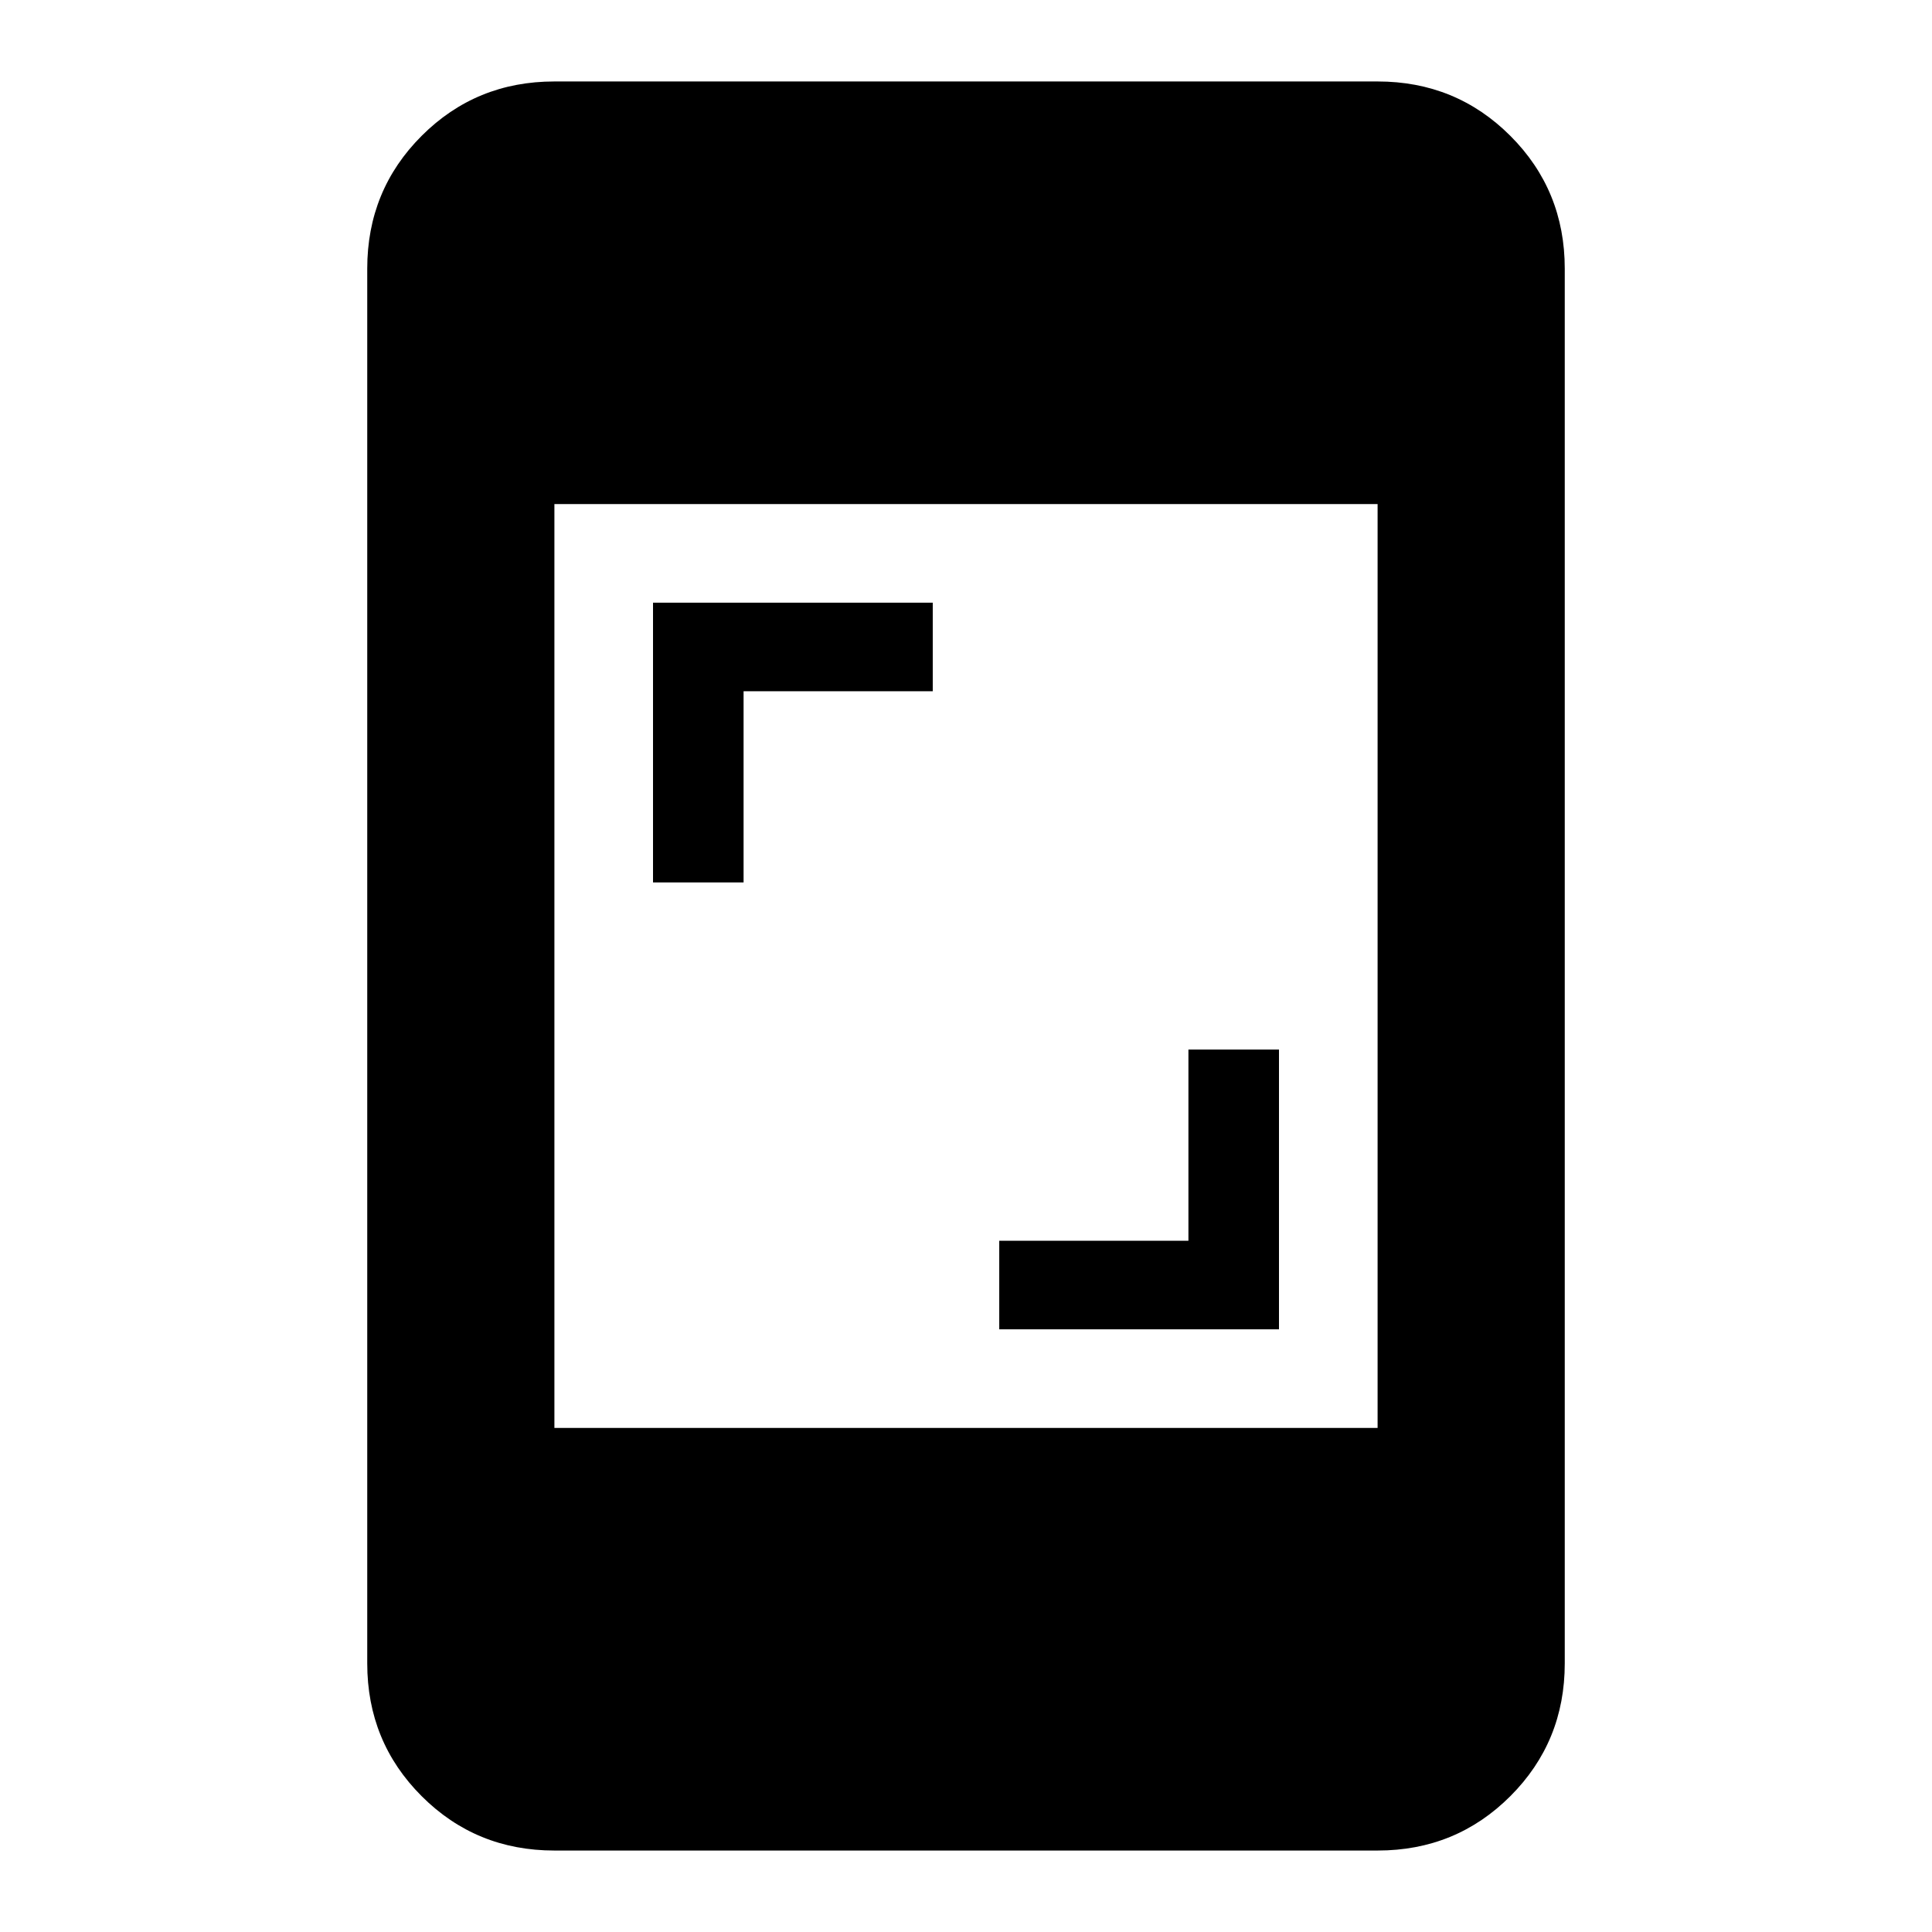 <svg xmlns="http://www.w3.org/2000/svg" height="20" viewBox="0 -960 960 960" width="20"><path d="M496.52-299.48v-44h94v-95h45v139h-139ZM324.48-521.52v-139h139v44h-94v95h-45Zm-49 481.04q-38.94 0-65.97-27.03t-27.03-65.97v-693.04q0-38.94 27.03-65.97t65.97-27.03h409.04q38.94 0 65.97 27.03t27.03 65.97v693.04q0 38.94-27.03 65.97t-65.97 27.03H275.48Zm0-210h409.04v-459.04H275.48v459.04Z"/></svg>
